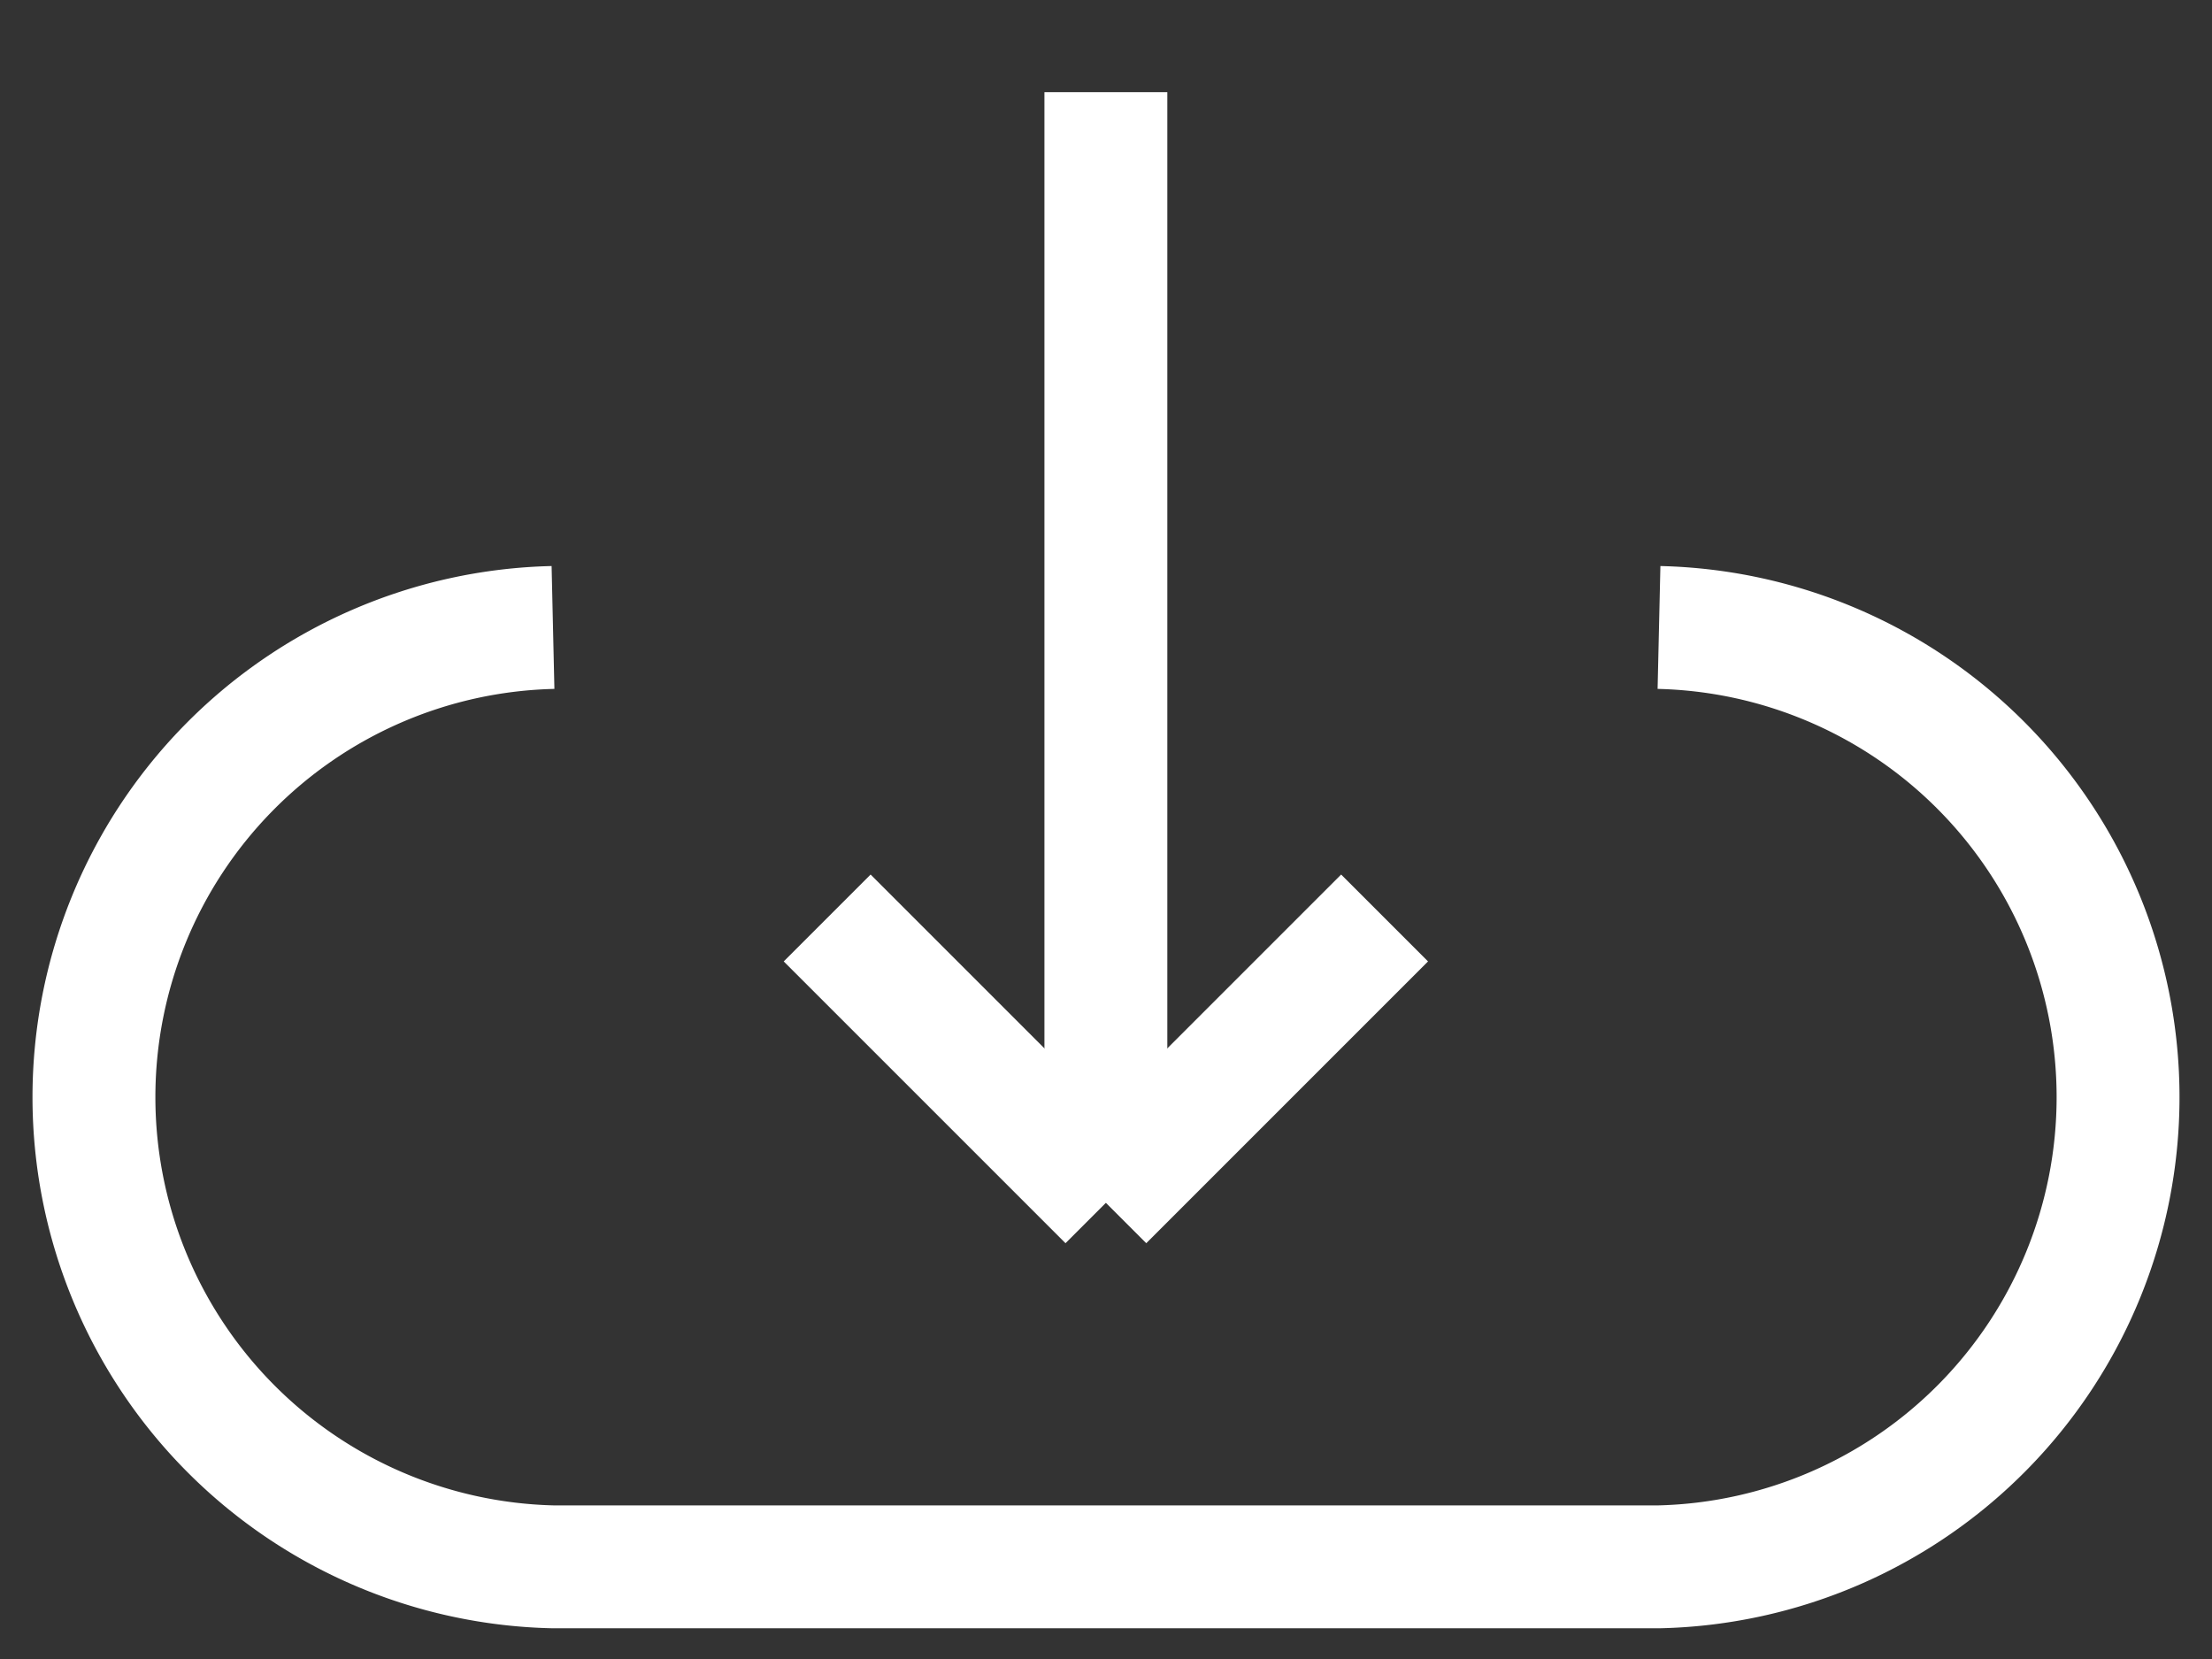 <svg xmlns="http://www.w3.org/2000/svg" width="18" height="13.5" viewBox="0 0 18 13.5">
  <rect x="0" y="0" width="18" height="13.5" fill="#333333" stroke="none"/>
  <g id="Group_44510" data-name="Group 44510" transform="translate(0.75 0.75)">
    <path id="Path_89077" data-name="Path 89077" d="M13.5,12.75a3.823,3.823,0,0,1,0,7.644h-9a3.823,3.823,0,0,1,0-7.644" transform="translate(-0.75 -8.394)" fill="none" stroke="#fff" strokeLinecap="round" strokeLinejoin="round" strokeWidth="1.5"/>
    <line id="Line_322" data-name="Line 322" y2="8.408" transform="translate(8.249)" fill="none" stroke="#fff" strokeLinecap="round" strokeLinejoin="round" strokeWidth="1.5"/>
    <line id="Line_323" data-name="Line 323" x1="2.293" y2="2.293" transform="translate(8.224 6.72)" fill="none" stroke="#fff" strokeLinecap="round" strokeLinejoin="round" strokeWidth="1.5"/>
    <line id="Line_324" data-name="Line 324" x1="2.293" y1="2.293" transform="translate(5.981 6.72)" fill="none" stroke="#fff" strokeLinecap="round" strokeLinejoin="round" strokeWidth="1.5"/>
  </g>
</svg>
